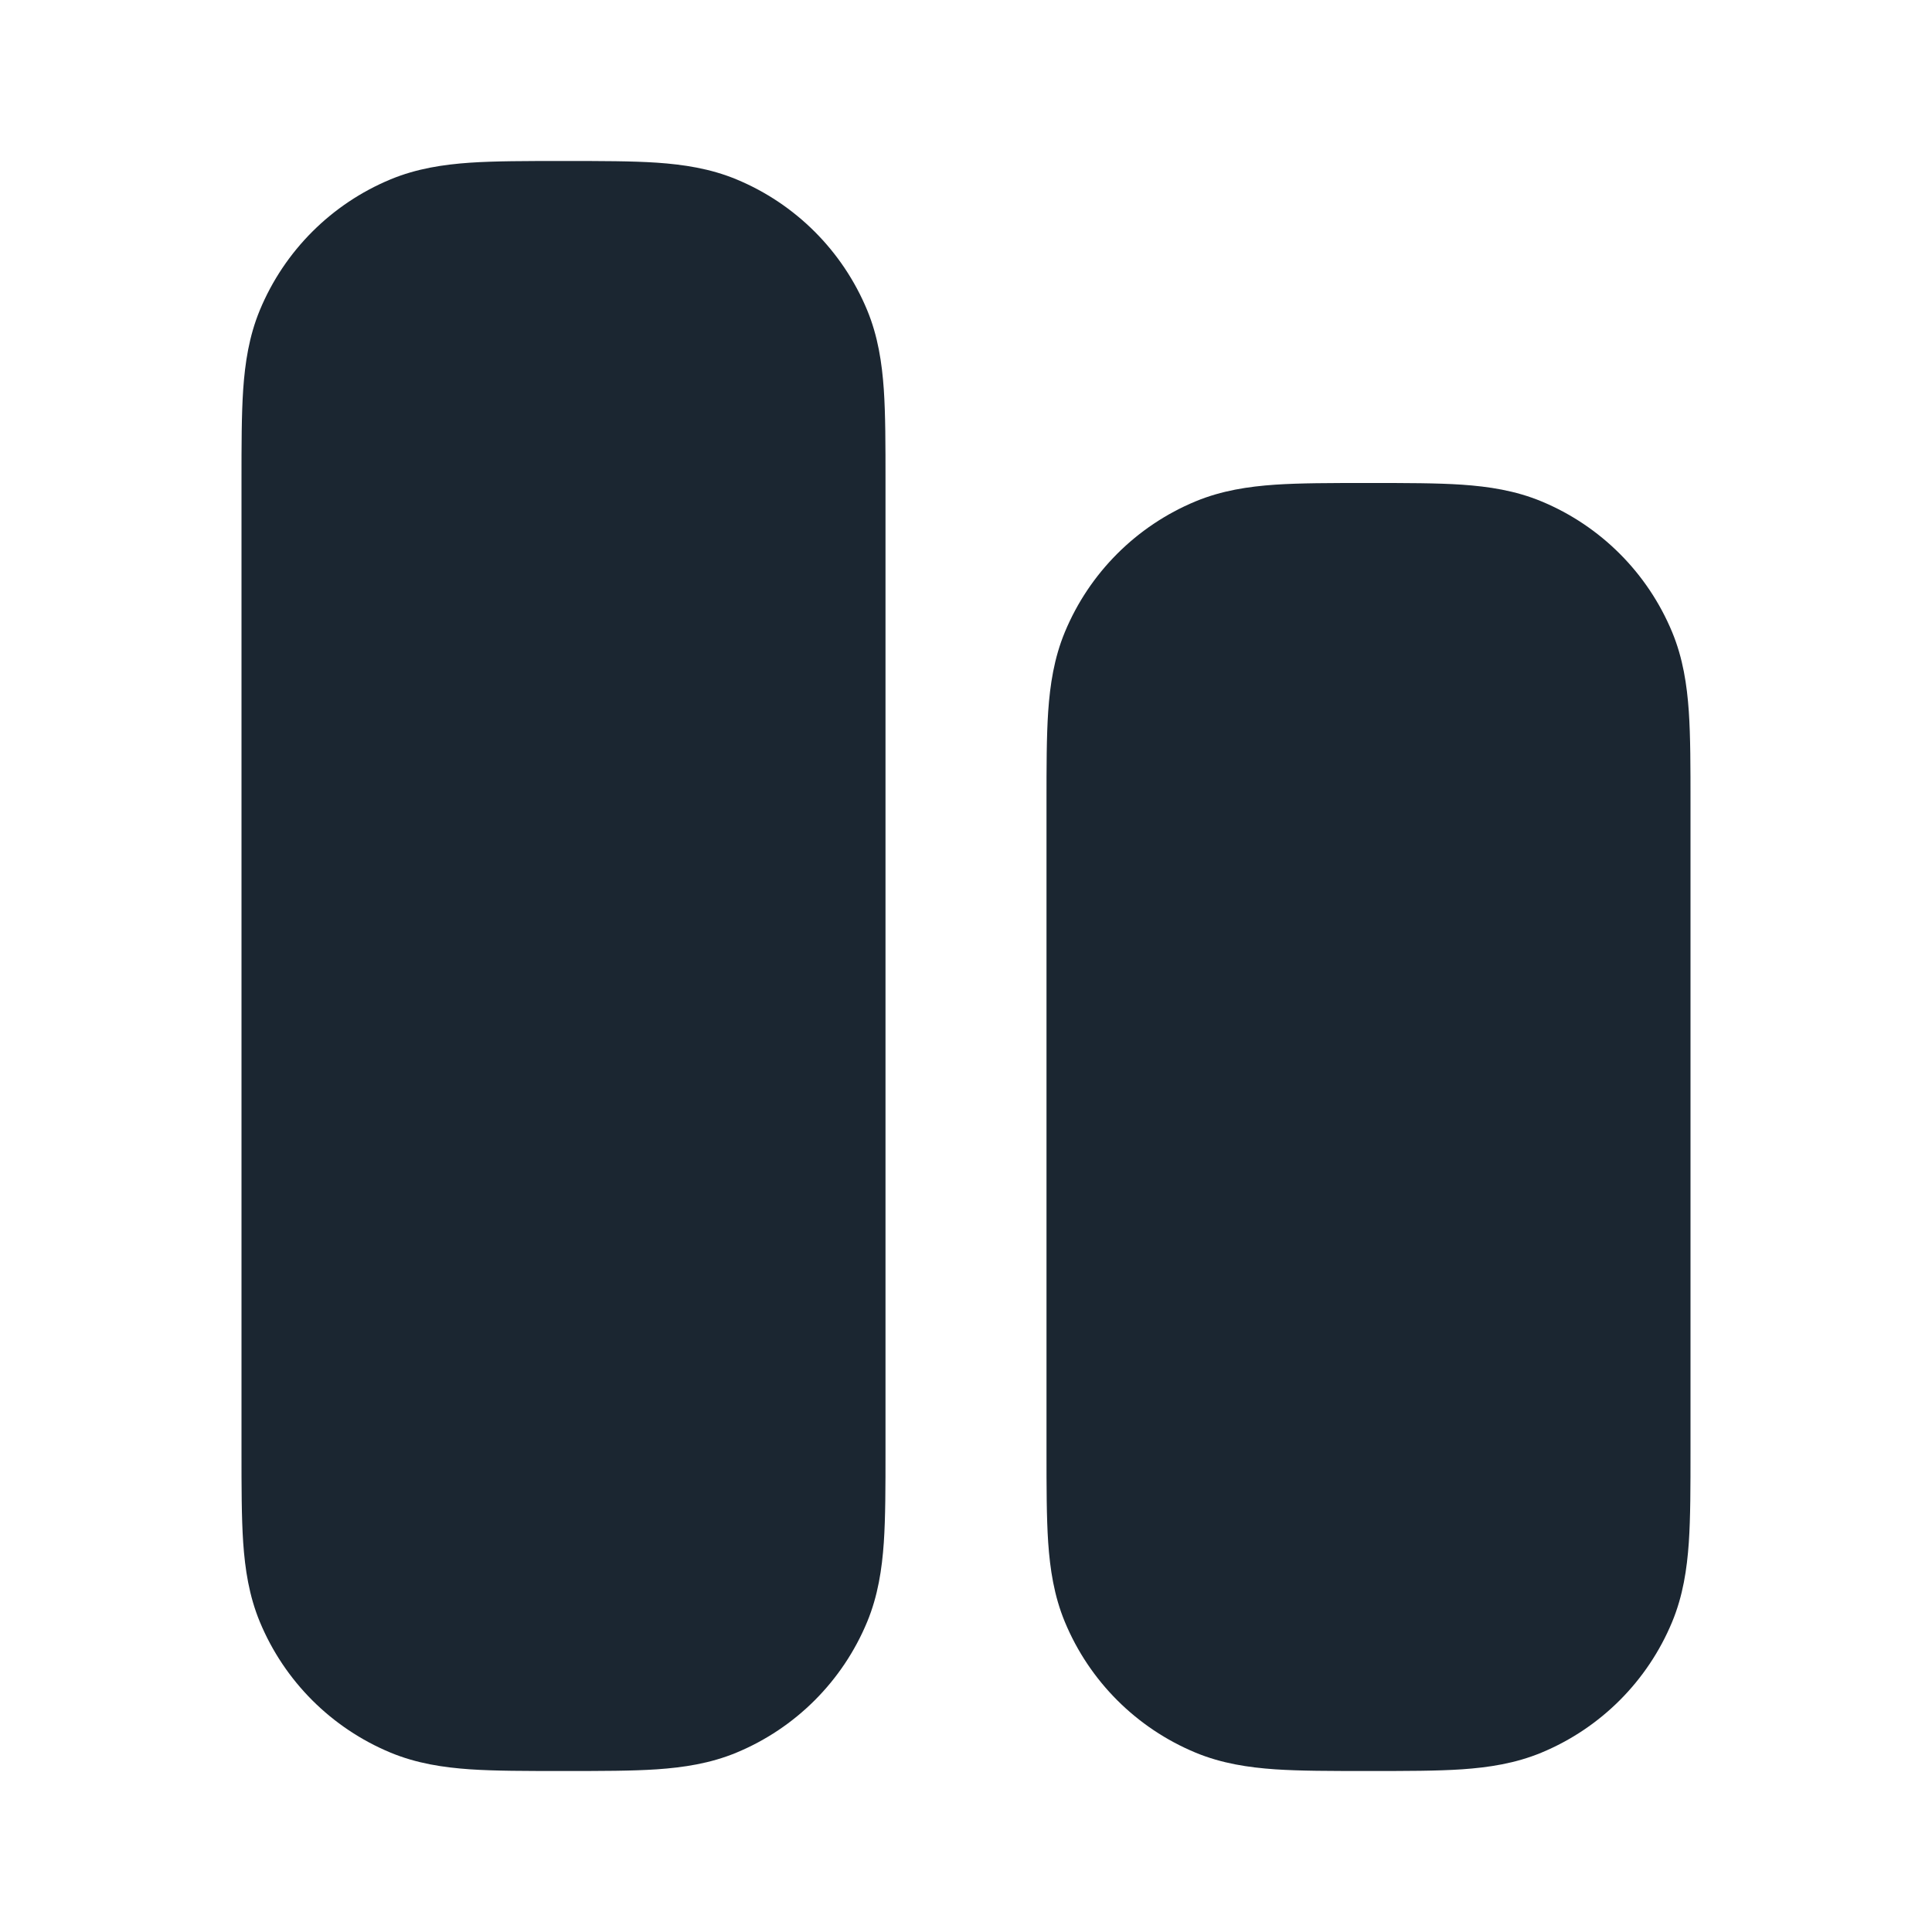 <svg width="24" height="24" viewBox="0 0 24 24" fill="none" xmlns="http://www.w3.org/2000/svg">
<path fill-rule="evenodd" clip-rule="evenodd" d="M16.968 6H17.032C17.471 6 17.849 6 18.162 6.021C18.492 6.044 18.822 6.093 19.148 6.228C19.883 6.533 20.467 7.117 20.772 7.852C20.907 8.178 20.956 8.508 20.979 8.838C21 9.151 21 9.529 21 9.968V18.032C21 18.471 21 18.849 20.979 19.162C20.956 19.492 20.907 19.822 20.772 20.148C20.467 20.883 19.883 21.467 19.148 21.772C18.822 21.907 18.492 21.956 18.162 21.979C17.849 22 17.471 22 17.032 22H16.968C16.529 22 16.151 22 15.838 21.979C15.508 21.956 15.178 21.907 14.852 21.772C14.117 21.467 13.533 20.883 13.228 20.148C13.093 19.822 13.044 19.492 13.021 19.162C13 18.849 13 18.471 13 18.032V9.968C13 9.529 13 9.151 13.021 8.838C13.044 8.508 13.093 8.178 13.228 7.852C13.533 7.117 14.117 6.533 14.852 6.228C15.178 6.093 15.508 6.044 15.838 6.021C16.151 6 16.529 6 16.968 6Z" fill="#1B2631"/>
<path fill-rule="evenodd" clip-rule="evenodd" d="M6.968 2H7.032C7.471 2 7.849 2 8.162 2.021C8.492 2.044 8.822 2.093 9.148 2.228C9.883 2.533 10.467 3.117 10.772 3.852C10.907 4.178 10.956 4.508 10.979 4.838C11 5.151 11 5.529 11 5.968V18.032C11 18.471 11 18.849 10.979 19.162C10.956 19.492 10.907 19.822 10.772 20.148C10.467 20.883 9.883 21.467 9.148 21.772C8.822 21.907 8.492 21.956 8.162 21.979C7.849 22 7.471 22 7.032 22H6.968C6.529 22 6.151 22 5.838 21.979C5.508 21.956 5.178 21.907 4.852 21.772C4.117 21.467 3.533 20.883 3.228 20.148C3.093 19.822 3.044 19.492 3.021 19.162C3 18.849 3 18.471 3 18.032V5.968C3 5.529 3 5.151 3.021 4.838C3.044 4.508 3.093 4.178 3.228 3.852C3.533 3.117 4.117 2.533 4.852 2.228C5.178 2.093 5.508 2.044 5.838 2.021C6.151 2 6.529 2 6.968 2Z" fill="#1B2631"/>
</svg>
